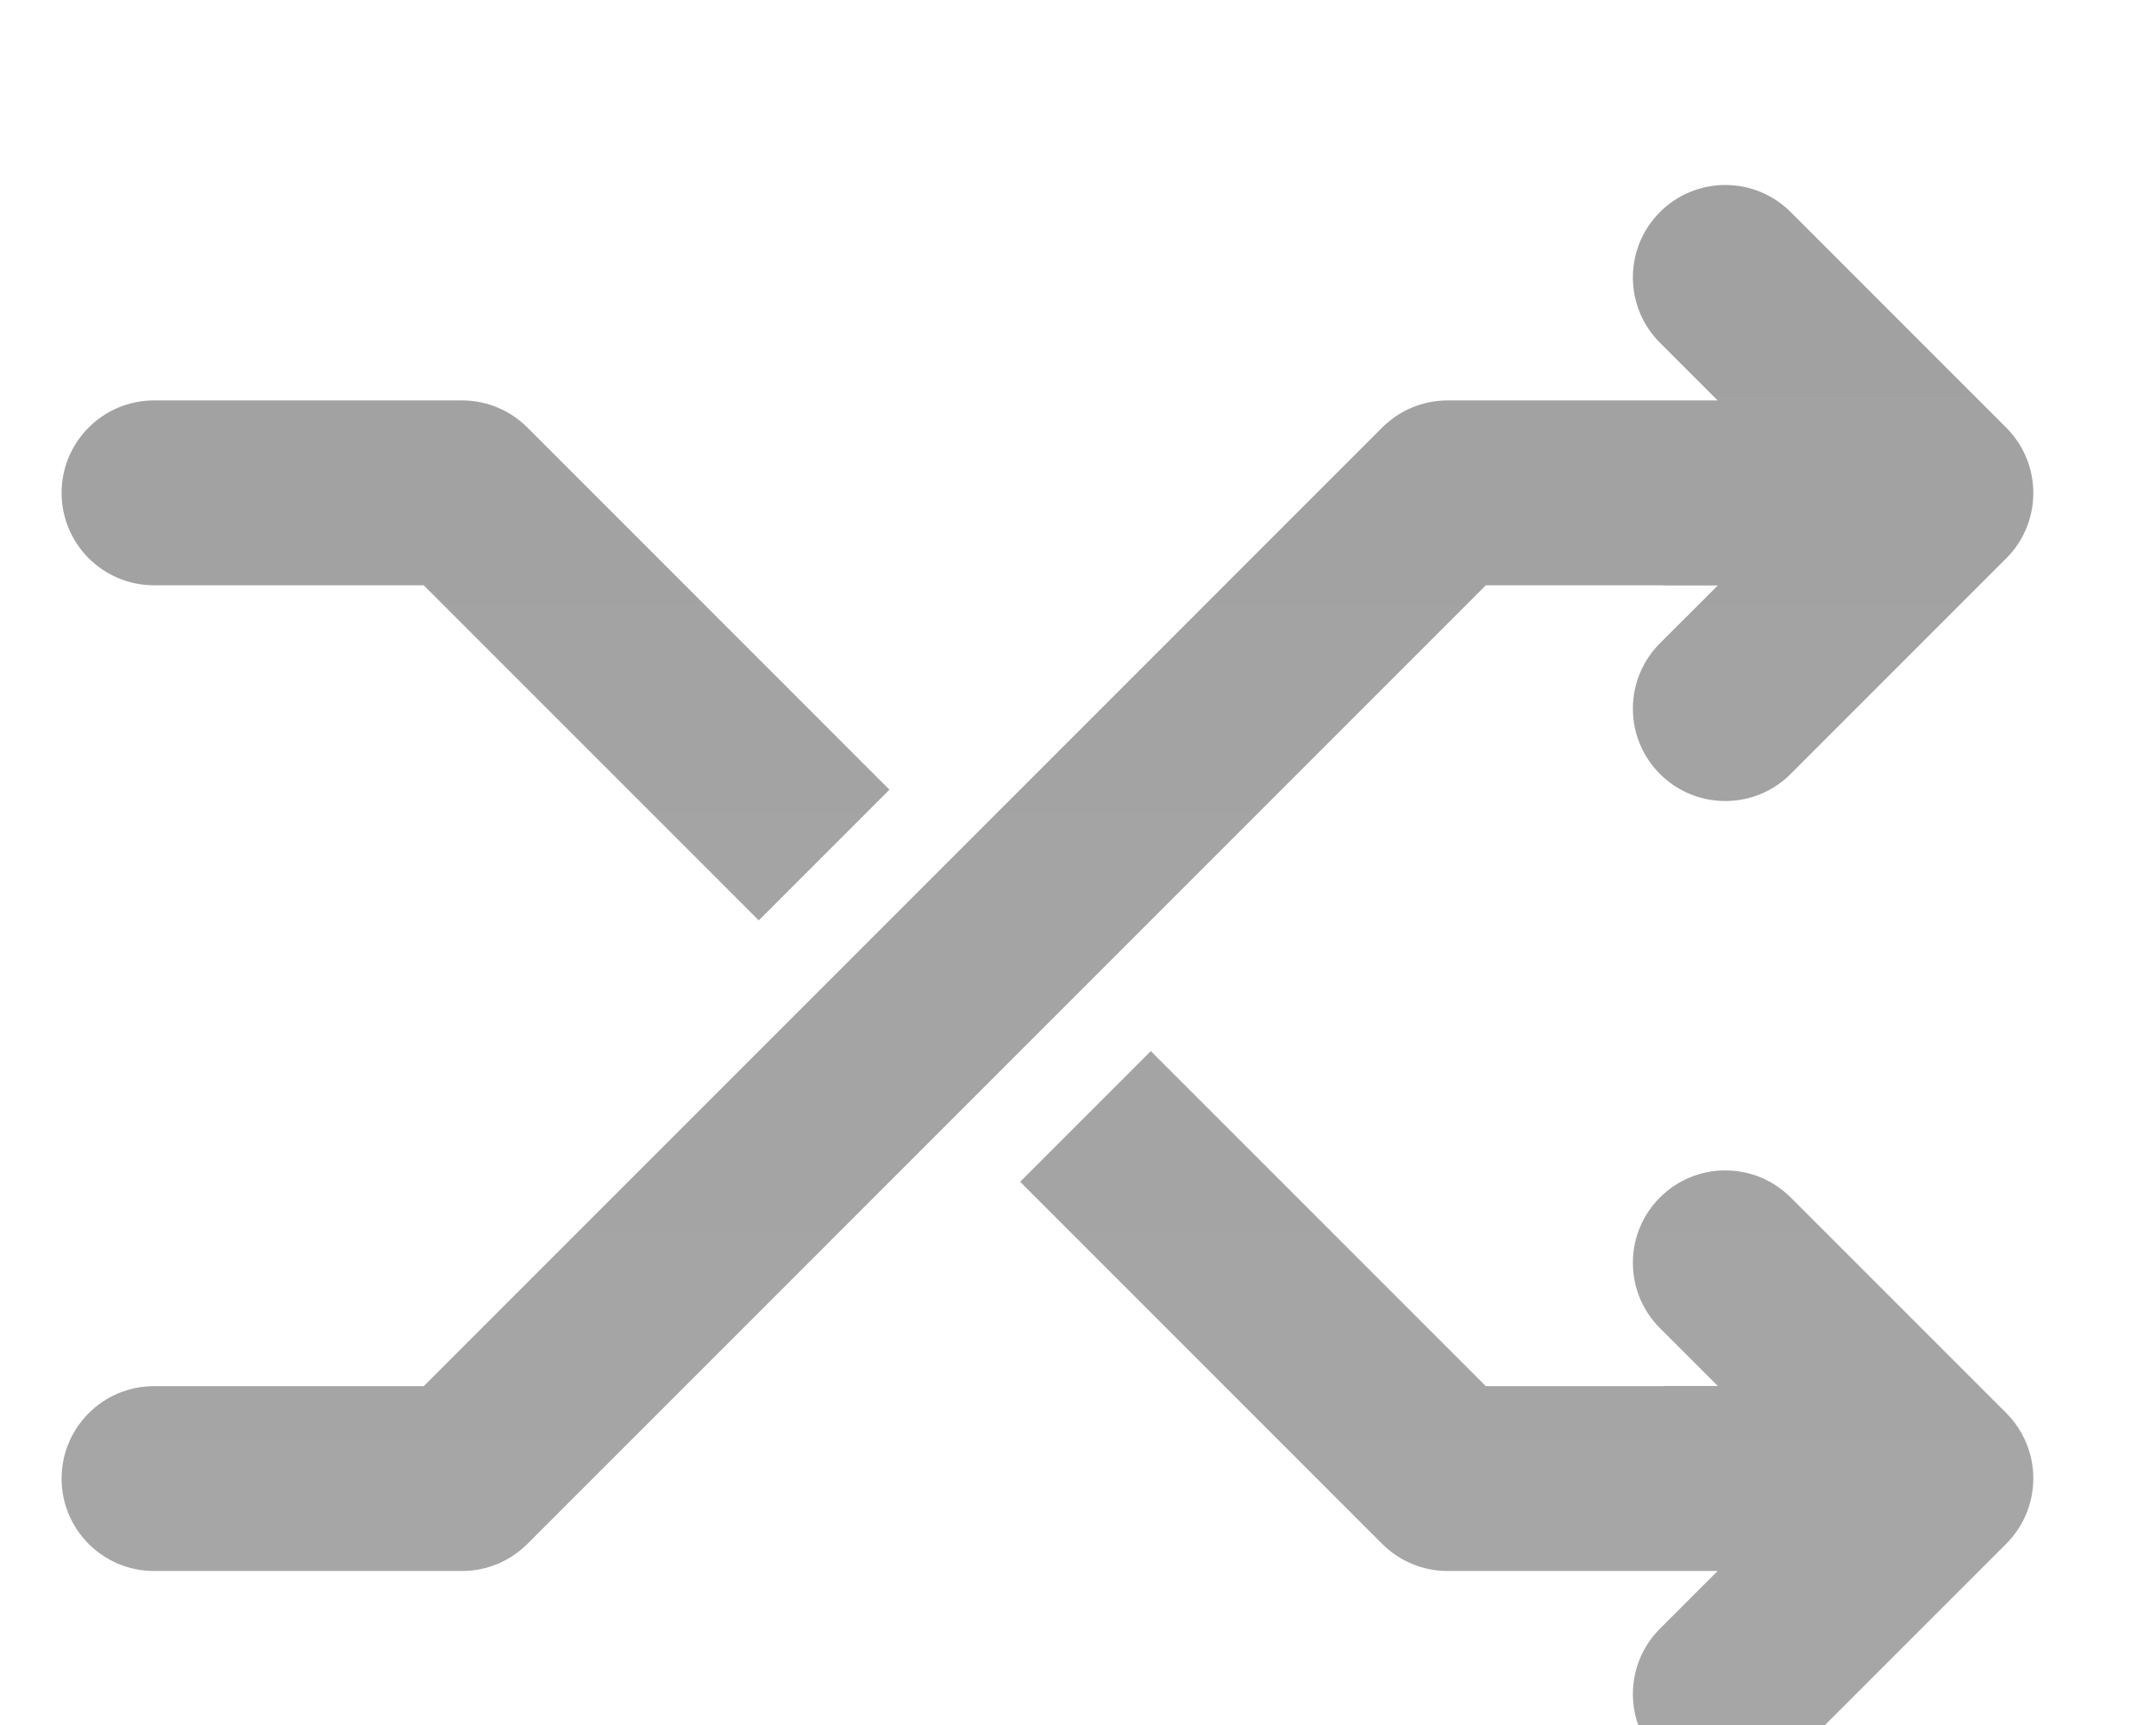 <svg width="35" height="28" viewBox="0 0 35 28" fill="none" xmlns="http://www.w3.org/2000/svg">
<g filter="url(#filter0_dii_0_42)">
<path fill-rule="evenodd" clip-rule="evenodd" d="M29.069 9.563C28.797 9.835 28.422 10.002 28.008 10.002C27.18 10.002 26.508 9.331 26.508 8.503C26.508 8.088 26.676 7.713 26.947 7.442L27.887 6.503H27V6.5H25.5H24.121L8.561 22.061C8.289 22.332 7.914 22.5 7.5 22.5H5.5H2.5C1.672 22.5 1 21.828 1 21C1 20.172 1.672 19.5 2.5 19.5H5.5H6.879L22.439 3.939C22.711 3.668 23.086 3.5 23.5 3.5H26H27.884L26.947 2.563C26.676 2.292 26.508 1.917 26.508 1.503C26.508 0.674 27.18 0.003 28.008 0.003C28.422 0.003 28.797 0.17 29.069 0.442L32.569 3.942C32.84 4.213 33.008 4.588 33.008 5.003C33.008 5.417 32.84 5.792 32.569 6.063L29.069 9.563ZM12.318 11.939L6.879 6.5H5.5H2.5C1.672 6.5 1 5.828 1 5C1 4.172 1.672 3.5 2.5 3.5H5H7.5C7.914 3.5 8.289 3.668 8.561 3.939L14.439 9.818L12.318 11.939ZM24.121 19.5H25.5H27V19.497H27.887L26.947 18.558C26.676 18.287 26.508 17.912 26.508 17.497C26.508 16.669 27.18 15.998 28.008 15.998C28.422 15.998 28.797 16.165 29.069 16.437L32.569 19.937C32.84 20.208 33.008 20.583 33.008 20.997C33.008 21.412 32.84 21.787 32.569 22.058L29.069 25.558C28.797 25.83 28.422 25.998 28.008 25.998C27.18 25.998 26.508 25.326 26.508 24.498C26.508 24.083 26.676 23.708 26.947 23.437L27.884 22.5H25.5H23.5C23.086 22.5 22.711 22.332 22.439 22.061L16.561 16.182L18.682 14.061L24.121 19.5Z" fill="black" fill-opacity="0.3"/>
<path fill-rule="evenodd" clip-rule="evenodd" d="M29.069 9.563C28.797 9.835 28.422 10.002 28.008 10.002C27.18 10.002 26.508 9.331 26.508 8.503C26.508 8.088 26.676 7.713 26.947 7.442L27.887 6.503H27V6.5H25.5H24.121L8.561 22.061C8.289 22.332 7.914 22.5 7.5 22.5H5.5H2.5C1.672 22.5 1 21.828 1 21C1 20.172 1.672 19.5 2.5 19.5H5.5H6.879L22.439 3.939C22.711 3.668 23.086 3.5 23.5 3.5H26H27.884L26.947 2.563C26.676 2.292 26.508 1.917 26.508 1.503C26.508 0.674 27.18 0.003 28.008 0.003C28.422 0.003 28.797 0.17 29.069 0.442L32.569 3.942C32.84 4.213 33.008 4.588 33.008 5.003C33.008 5.417 32.84 5.792 32.569 6.063L29.069 9.563ZM12.318 11.939L6.879 6.5H5.5H2.5C1.672 6.5 1 5.828 1 5C1 4.172 1.672 3.5 2.5 3.5H5H7.5C7.914 3.5 8.289 3.668 8.561 3.939L14.439 9.818L12.318 11.939ZM24.121 19.5H25.5H27V19.497H27.887L26.947 18.558C26.676 18.287 26.508 17.912 26.508 17.497C26.508 16.669 27.18 15.998 28.008 15.998C28.422 15.998 28.797 16.165 29.069 16.437L32.569 19.937C32.84 20.208 33.008 20.583 33.008 20.997C33.008 21.412 32.84 21.787 32.569 22.058L29.069 25.558C28.797 25.83 28.422 25.998 28.008 25.998C27.18 25.998 26.508 25.326 26.508 24.498C26.508 24.083 26.676 23.708 26.947 23.437L27.884 22.5H25.5H23.5C23.086 22.5 22.711 22.332 22.439 22.061L16.561 16.182L18.682 14.061L24.121 19.5Z" fill="url(#paint0_linear_0_42)" style="mix-blend-mode:soft-light"/>
</g>
<defs>
<filter id="filter0_dii_0_42" x="0" y="0.003" width="34.008" height="27.995" filterUnits="userSpaceOnUse" color-interpolation-filters="sRGB">
<feFlood flood-opacity="0" result="BackgroundImageFix"/>
<feColorMatrix in="SourceAlpha" type="matrix" values="0 0 0 0 0 0 0 0 0 0 0 0 0 0 0 0 0 0 127 0" result="hardAlpha"/>
<feOffset dy="1"/>
<feGaussianBlur stdDeviation="0.5"/>
<feColorMatrix type="matrix" values="0 0 0 0 1 0 0 0 0 1 0 0 0 0 1 0 0 0 0.5 0"/>
<feBlend mode="normal" in2="BackgroundImageFix" result="effect1_dropShadow_0_42"/>
<feBlend mode="normal" in="SourceGraphic" in2="effect1_dropShadow_0_42" result="shape"/>
<feColorMatrix in="SourceAlpha" type="matrix" values="0 0 0 0 0 0 0 0 0 0 0 0 0 0 0 0 0 0 127 0" result="hardAlpha"/>
<feOffset/>
<feGaussianBlur stdDeviation="6.5"/>
<feComposite in2="hardAlpha" operator="arithmetic" k2="-1" k3="1"/>
<feColorMatrix type="matrix" values="0 0 0 0 0 0 0 0 0 0 0 0 0 0 0 0 0 0 0.1 0"/>
<feBlend mode="normal" in2="shape" result="effect2_innerShadow_0_42"/>
<feColorMatrix in="SourceAlpha" type="matrix" values="0 0 0 0 0 0 0 0 0 0 0 0 0 0 0 0 0 0 127 0" result="hardAlpha"/>
<feOffset dy="2"/>
<feGaussianBlur stdDeviation="2"/>
<feComposite in2="hardAlpha" operator="arithmetic" k2="-1" k3="1"/>
<feColorMatrix type="matrix" values="0 0 0 0 0 0 0 0 0 0 0 0 0 0 0 0 0 0 1 0"/>
<feBlend mode="normal" in2="effect2_innerShadow_0_42" result="effect3_innerShadow_0_42"/>
</filter>
<linearGradient id="paint0_linear_0_42" x1="33" y1="26" x2="33" y2="0" gradientUnits="userSpaceOnUse">
<stop stop-opacity="0.07"/>
<stop offset="1" stop-opacity="0.1"/>
</linearGradient>
</defs>
</svg>
